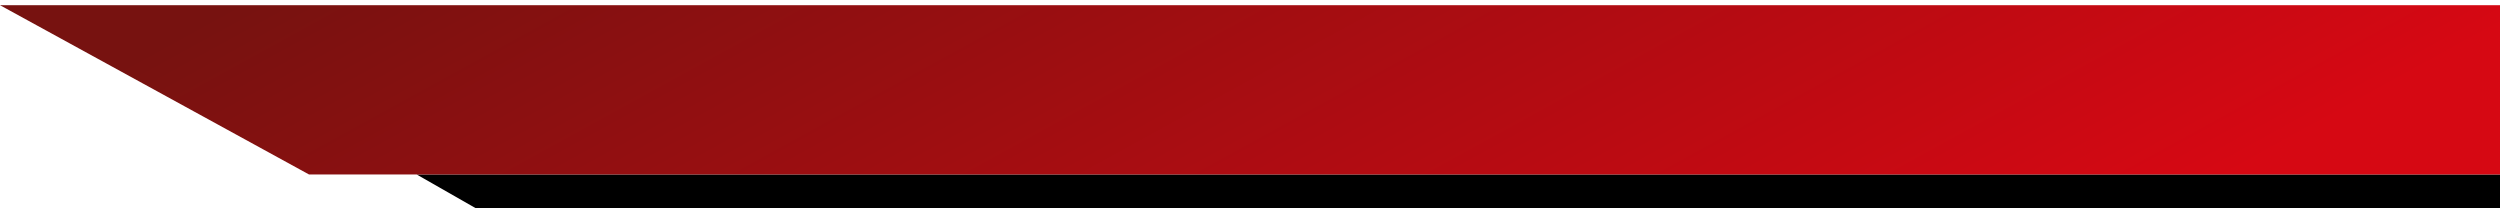 <svg width="1920" height="160" viewBox="0 0 1920 160" fill="none" xmlns="http://www.w3.org/2000/svg">
<g filter="url(#filter0_i_497_506)">
<path d="M372.543 160L1920 160L1920 130.001L319.998 130.001L372.543 160Z" fill="black"/>
</g>
<g filter="url(#filter1_i_497_506)">
<path d="M237.334 130L1920 130L1920 0L0 0L237.334 130Z" fill="url(#paint0_linear_497_506)"/>
</g>
<defs>
<filter id="filter0_i_497_506" x="319.998" y="130" width="1600" height="34" filterUnits="userSpaceOnUse" color-interpolation-filters="sRGB">
<feFlood flood-opacity="0" result="BackgroundImageFix"/>
<feBlend mode="normal" in="SourceGraphic" in2="BackgroundImageFix" result="shape"/>
<feColorMatrix in="SourceAlpha" type="matrix" values="0 0 0 0 0 0 0 0 0 0 0 0 0 0 0 0 0 0 127 0" result="hardAlpha"/>
<feOffset dy="4"/>
<feGaussianBlur stdDeviation="2"/>
<feComposite in2="hardAlpha" operator="arithmetic" k2="-1" k3="1"/>
<feColorMatrix type="matrix" values="0 0 0 0 0 0 0 0 0 0 0 0 0 0 0 0 0 0 0.25 0"/>
<feBlend mode="normal" in2="shape" result="effect1_innerShadow_497_506"/>
</filter>
<filter id="filter1_i_497_506" x="0" y="0" width="1920" height="134" filterUnits="userSpaceOnUse" color-interpolation-filters="sRGB">
<feFlood flood-opacity="0" result="BackgroundImageFix"/>
<feBlend mode="normal" in="SourceGraphic" in2="BackgroundImageFix" result="shape"/>
<feColorMatrix in="SourceAlpha" type="matrix" values="0 0 0 0 0 0 0 0 0 0 0 0 0 0 0 0 0 0 127 0" result="hardAlpha"/>
<feOffset dy="4"/>
<feGaussianBlur stdDeviation="2"/>
<feComposite in2="hardAlpha" operator="arithmetic" k2="-1" k3="1"/>
<feColorMatrix type="matrix" values="0 0 0 0 0 0 0 0 0 0 0 0 0 0 0 0 0 0 0.25 0"/>
<feBlend mode="normal" in2="shape" result="effect1_innerShadow_497_506"/>
</filter>
<linearGradient id="paint0_linear_497_506" x1="1725.85" y1="123.888" x2="1265.59" y2="-713.596" gradientUnits="userSpaceOnUse">
<stop stop-color="#D60813"/>
<stop offset="0.894" stop-color="#771210"/>
</linearGradient>
</defs>
</svg>

